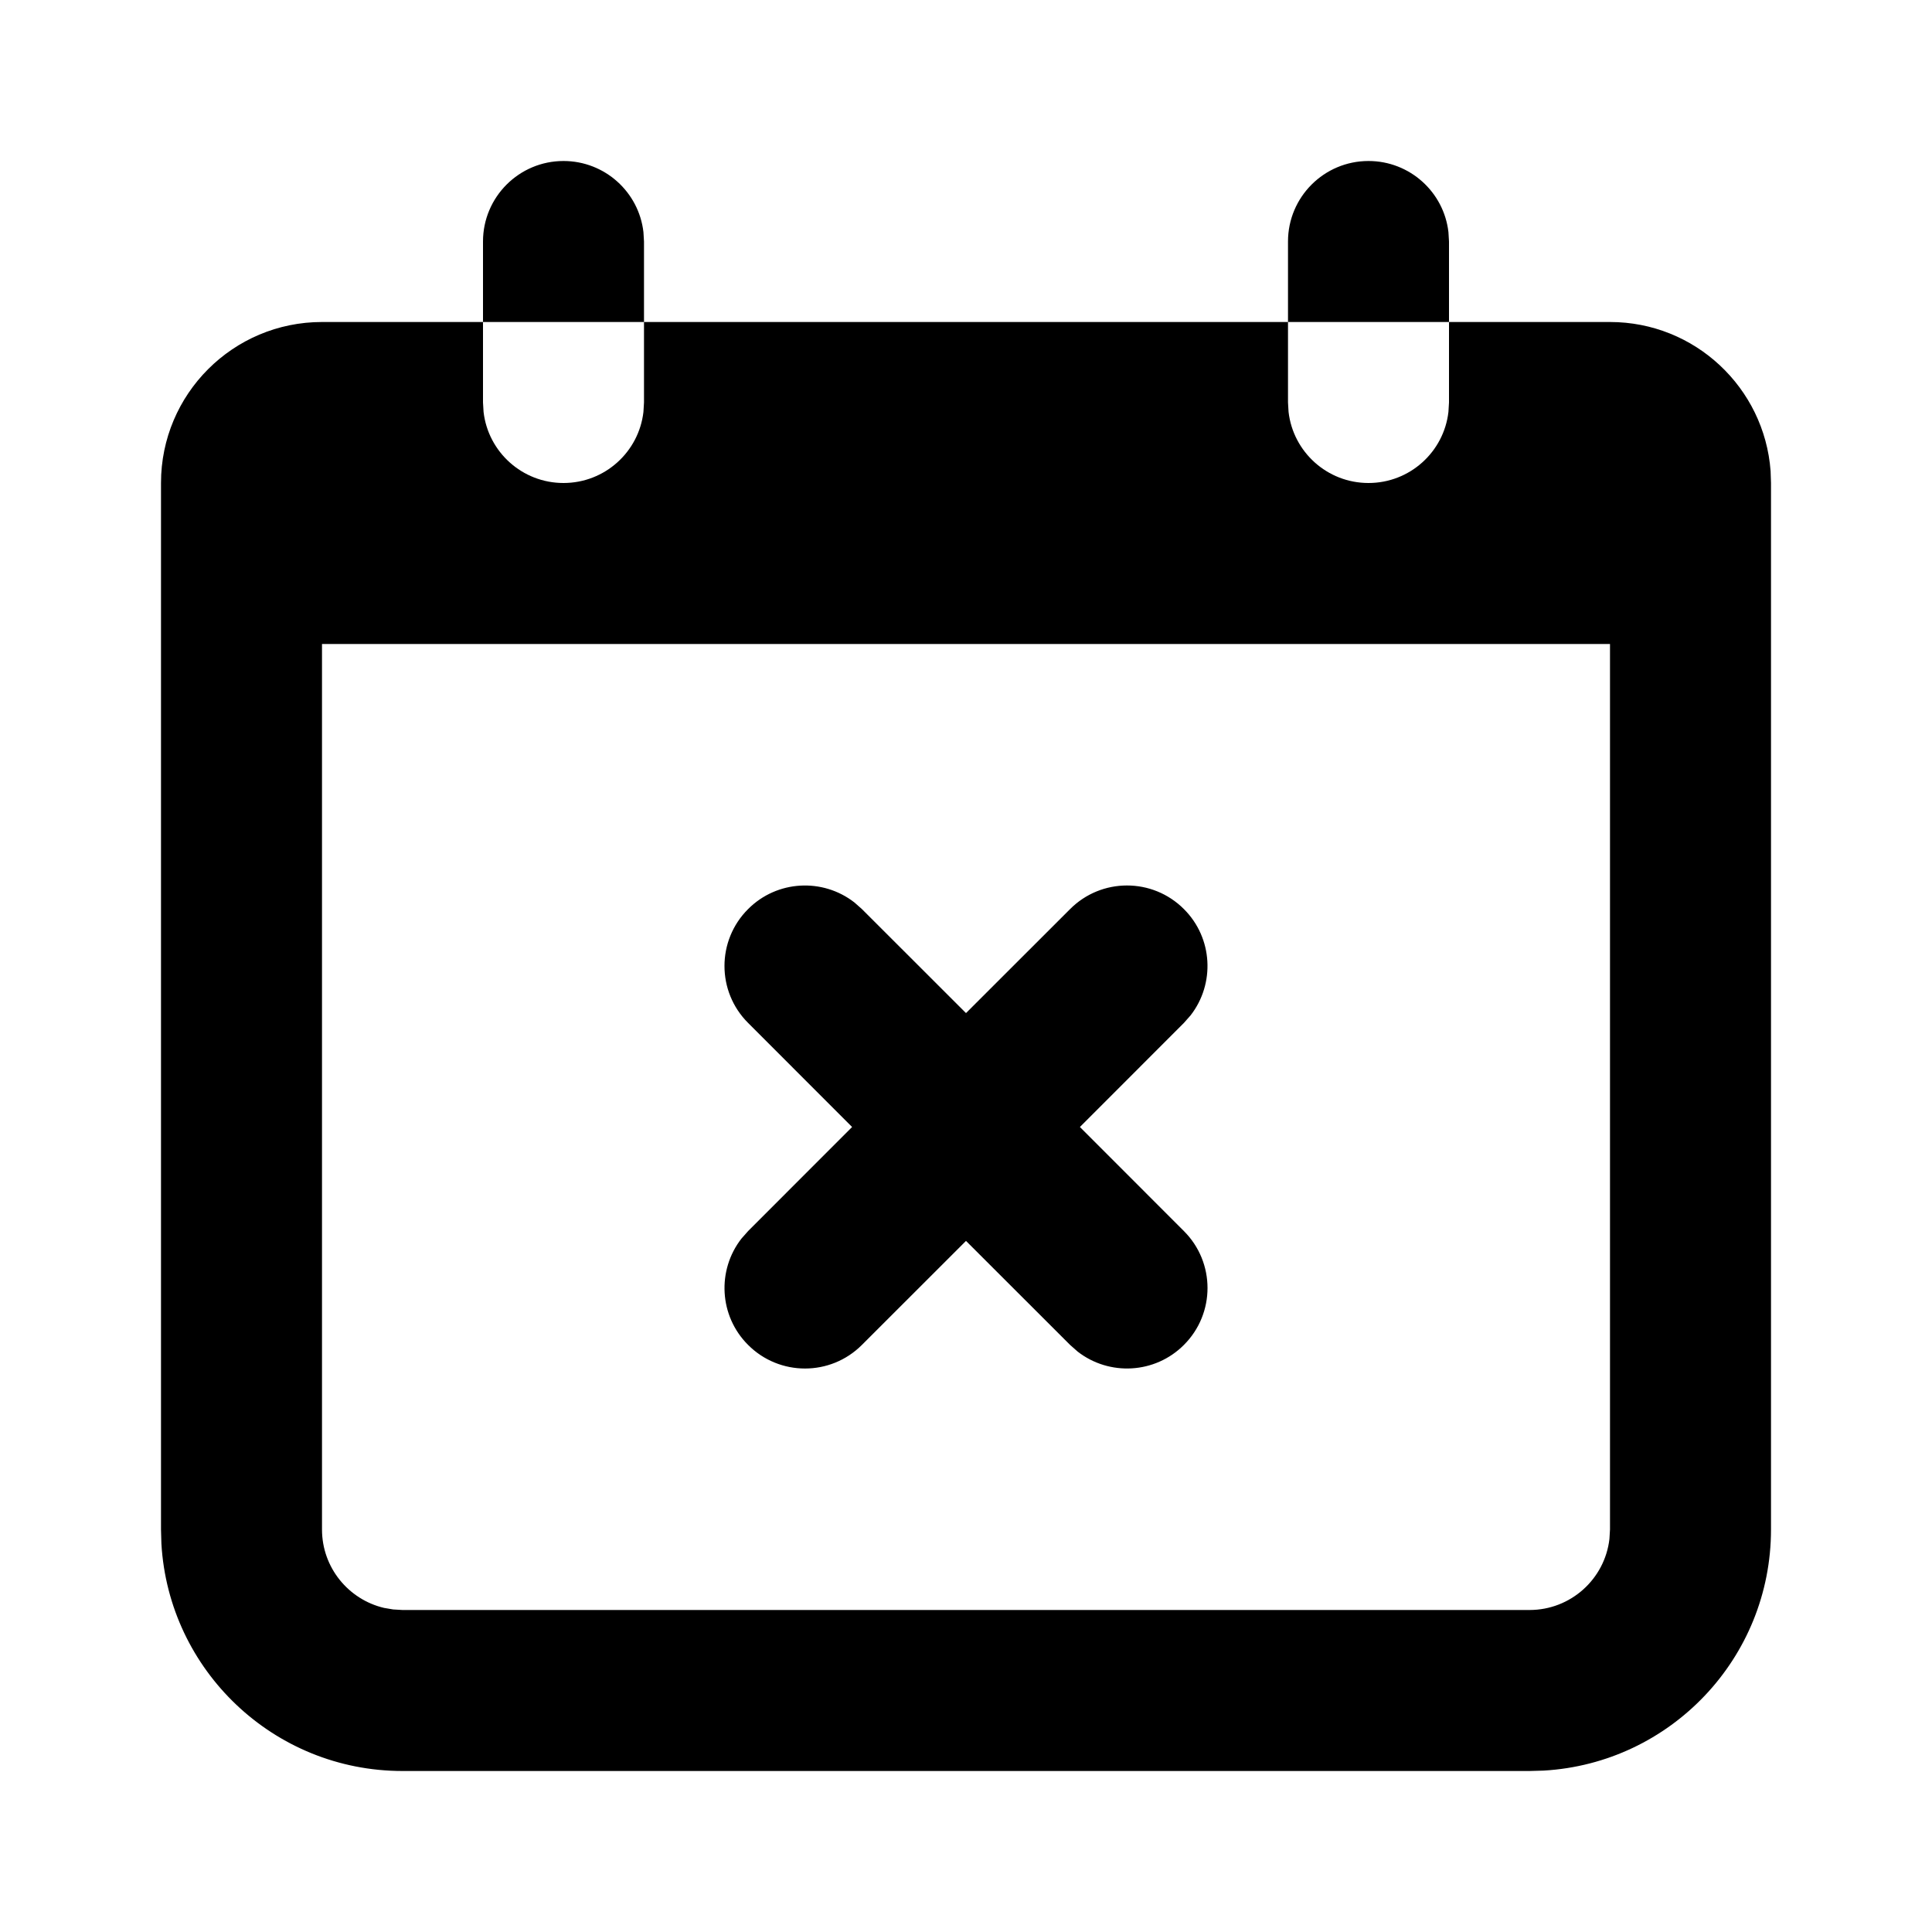 <svg xmlns="http://www.w3.org/2000/svg" width="24" height="24" viewBox="0 0 24 24">
  <path d="M6,4 L6,5 L6.007,5.117 C6.064,5.614 6.487,6 7,6 C7.513,6 7.936,5.614 7.993,5.117 L8,5 L8,4 L16,4 L16,5 L16.007,5.117 C16.064,5.614 16.487,6 17,6 C17.513,6 17.936,5.614 17.993,5.117 L18,5 L18,4 L20,4 C21.054,4 21.918,4.816 21.995,5.851 L22,6 L22,19 C22,20.598 20.751,21.904 19.176,21.995 L19,22 L5,22 C3.402,22 2.096,20.751 2.005,19.176 L2,19 L2,6 C2,4.895 2.895,4 4,4 L6,4 Z M20,8 L4,8 L4,19 C4,19.473 4.329,19.87 4.771,19.974 L4.883,19.993 L5,20 L19,20 C19.513,20 19.936,19.614 19.993,19.117 L20,19 L20,8 Z M10.613,11.21 L10.707,11.293 L12,12.585 L13.293,11.293 C13.683,10.902 14.317,10.902 14.707,11.293 C15.068,11.653 15.095,12.221 14.79,12.613 L14.707,12.707 L13.415,14 L14.707,15.293 C15.098,15.683 15.098,16.317 14.707,16.707 C14.347,17.068 13.779,17.095 13.387,16.79 L13.293,16.707 L12,15.415 L10.707,16.707 C10.317,17.098 9.683,17.098 9.293,16.707 C8.932,16.347 8.905,15.779 9.21,15.387 L9.293,15.293 L10.585,14 L9.293,12.707 C8.902,12.317 8.902,11.683 9.293,11.293 C9.653,10.932 10.221,10.905 10.613,11.21 Z M17,2 C17.513,2 17.936,2.386 17.993,2.883 L18,3 L18,4 L16,4 L16,3 C16,2.448 16.448,2 17,2 Z M7,2 C7.513,2 7.936,2.386 7.993,2.883 L8,3 L8,4 L6,4 L6,3 C6,2.448 6.448,2 7,2 Z"/>
</svg>
